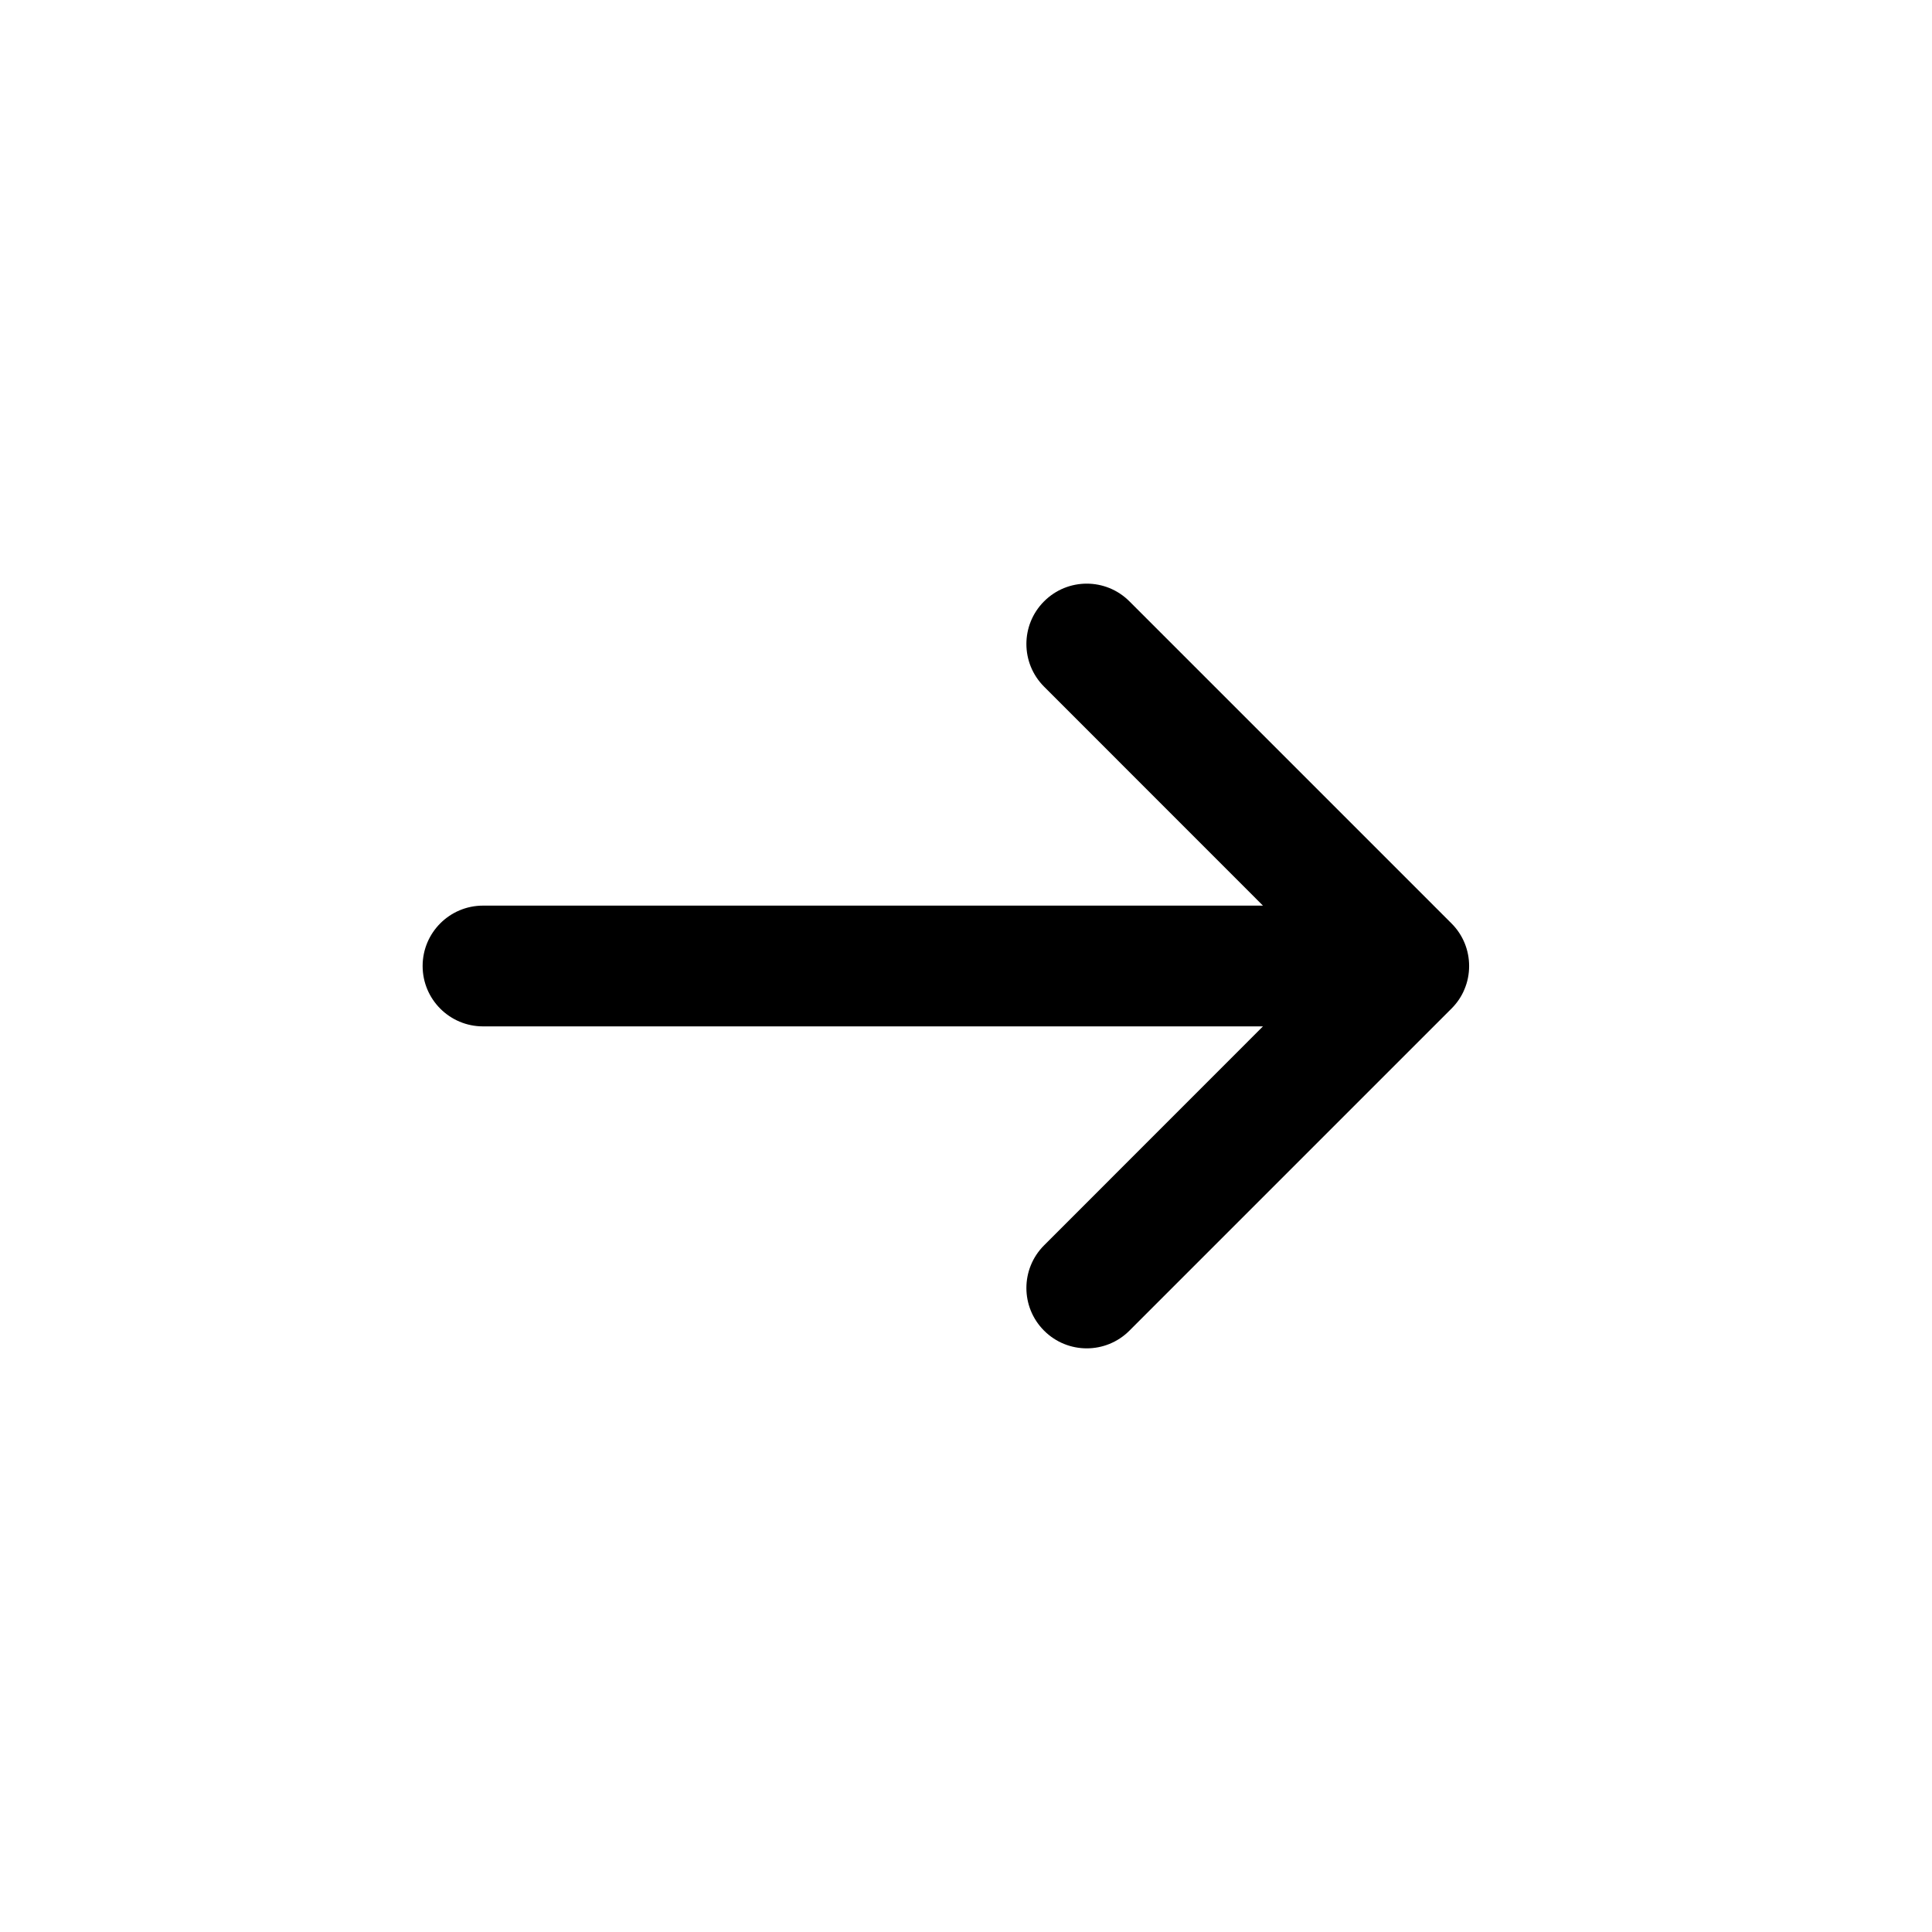 <svg width="24" height="24" viewBox="0 0 24 24" fill="none" xmlns="http://www.w3.org/2000/svg">
<path d="M12.97 8.53C12.677 8.237 12.677 7.763 12.97 7.47C13.263 7.177 13.737 7.177 14.03 7.47L18.03 11.47C18.177 11.616 18.25 11.808 18.25 12C18.25 12.102 18.23 12.199 18.193 12.287C18.157 12.376 18.102 12.458 18.03 12.53L14.03 16.53C13.737 16.823 13.263 16.823 12.97 16.53C12.677 16.237 12.677 15.763 12.97 15.47L15.689 12.75H6C5.586 12.75 5.25 12.414 5.25 12C5.25 11.586 5.586 11.25 6 11.25H15.689L12.97 8.53Z" fill="black"/>
</svg>

